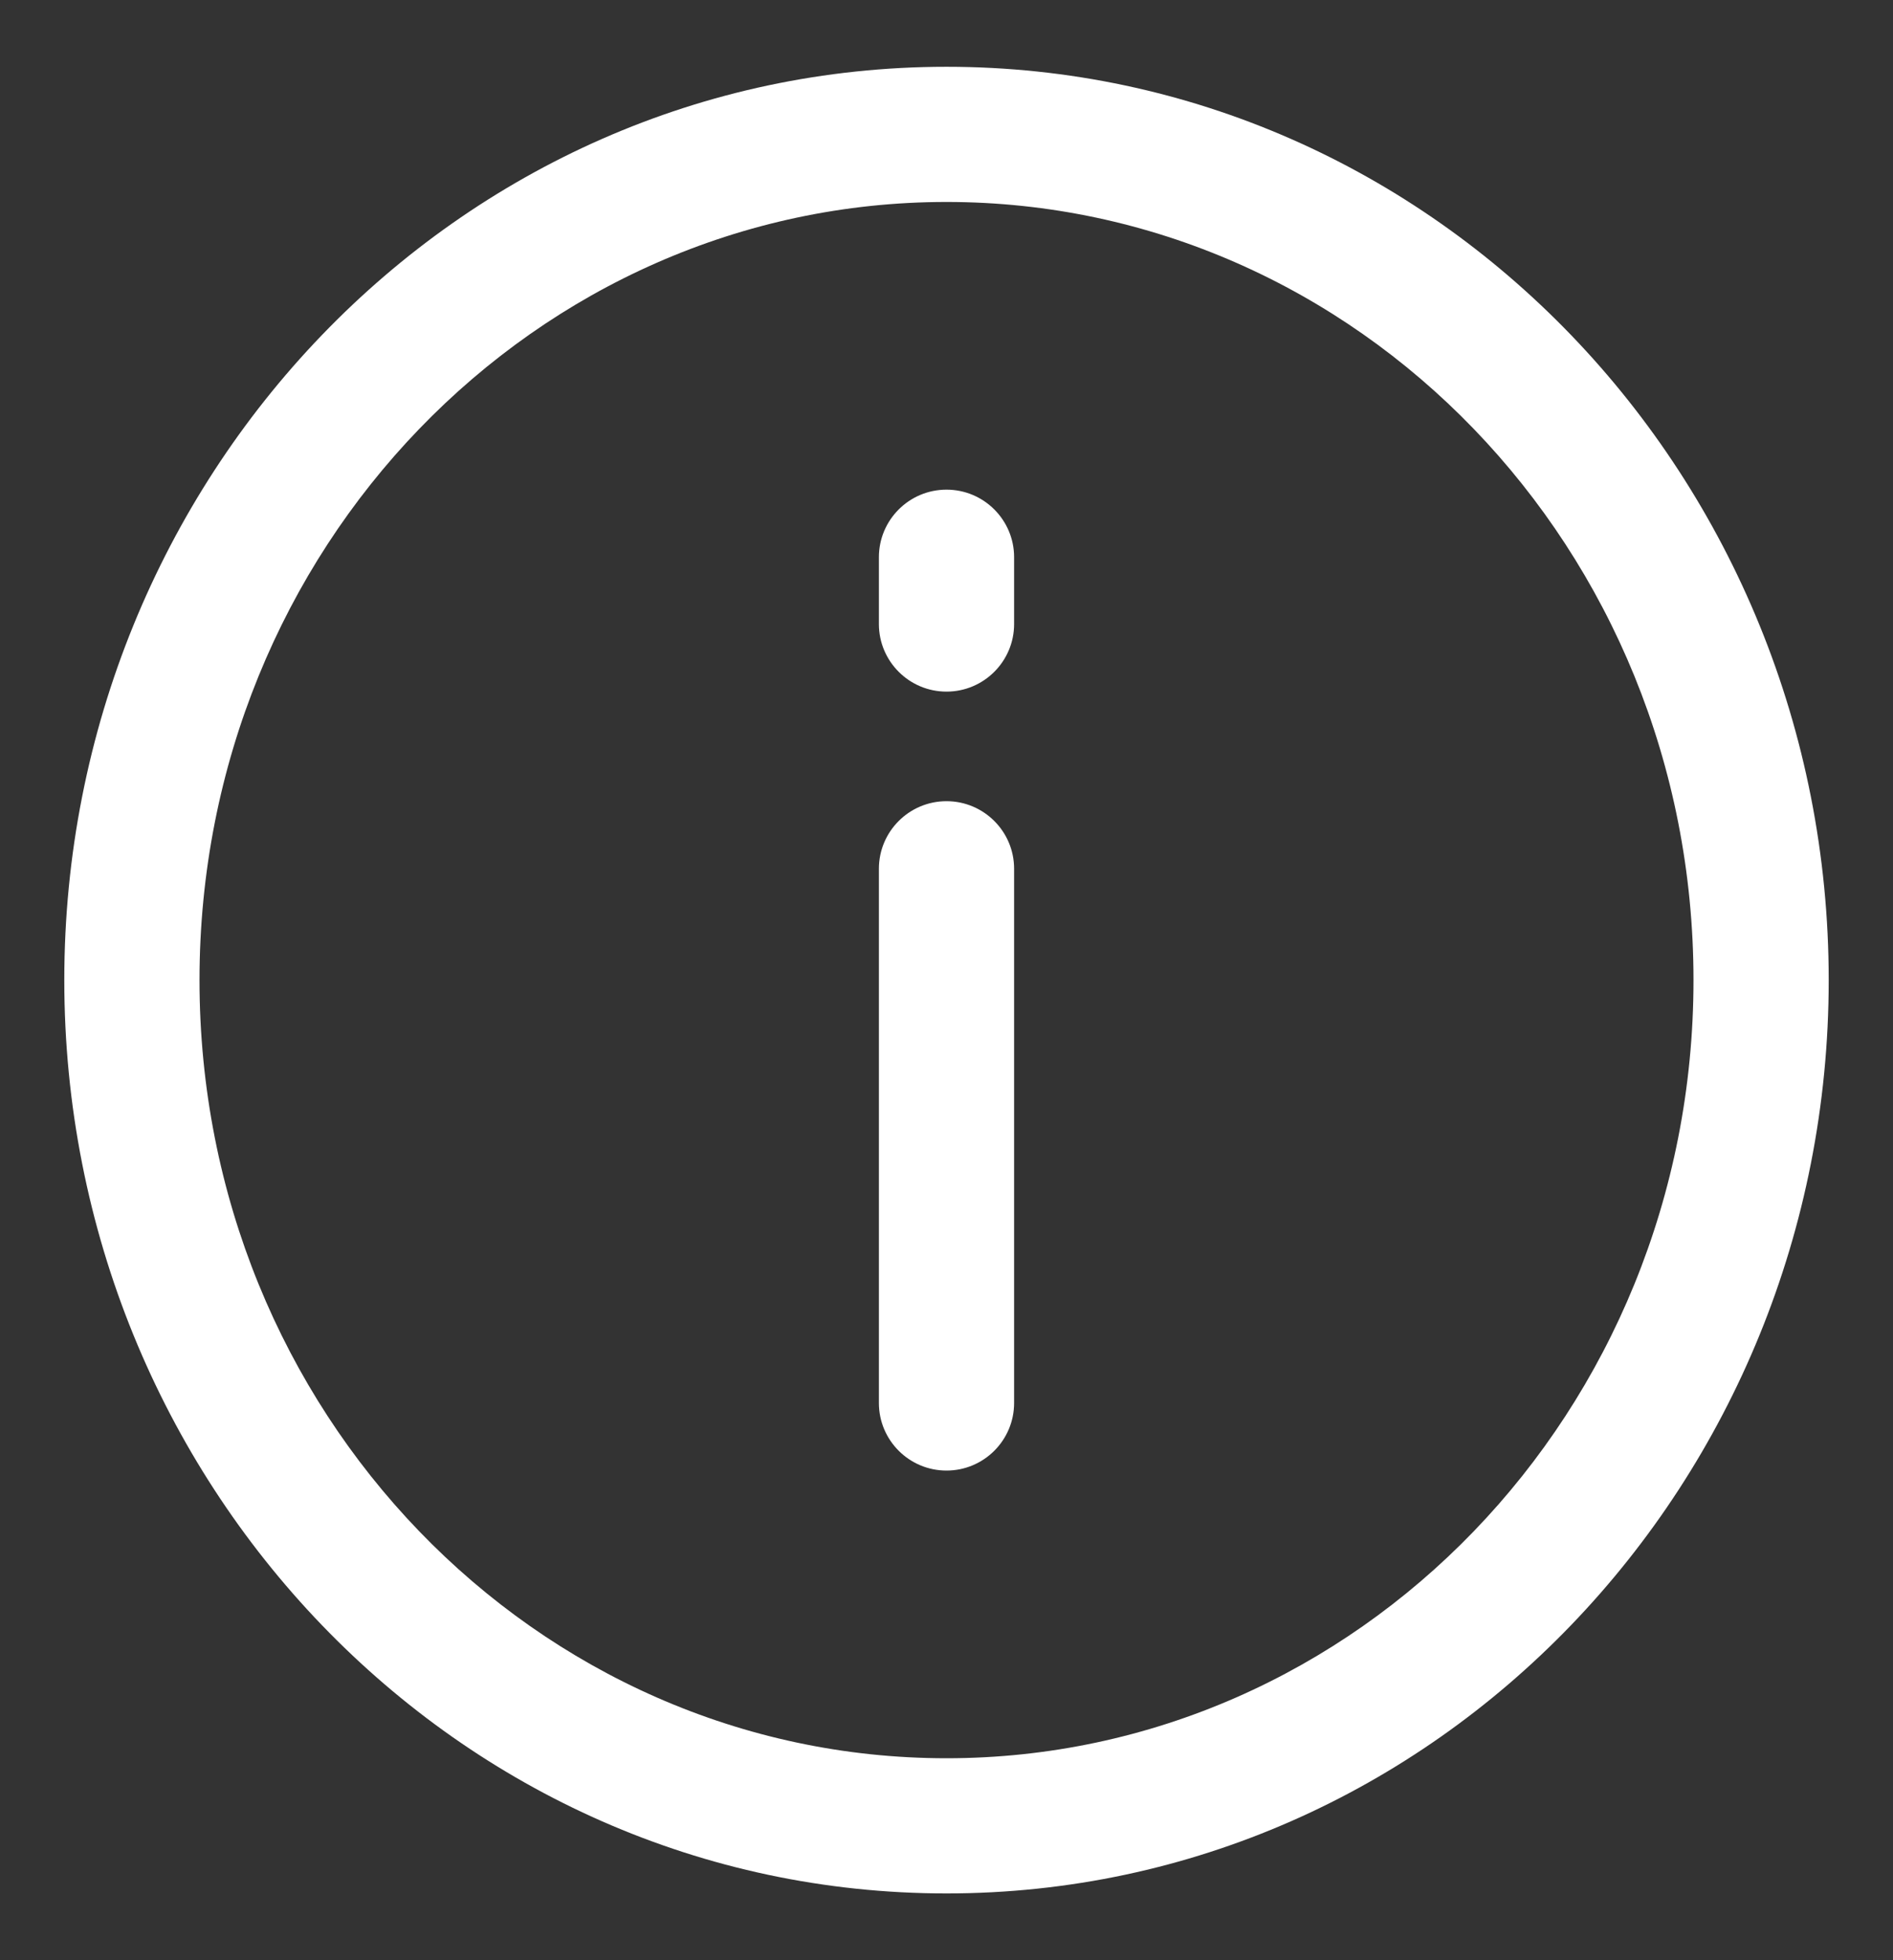 <svg width="28" height="29" viewBox="0 0 28 29" fill="none" xmlns="http://www.w3.org/2000/svg">
<rect x="0" y="0" width="28" height="29" fill="#333333" stroke="none"/>
<path fill-rule="evenodd" clip-rule="evenodd" d="M14 21.756C13.448 21.756 13 21.308 13 20.756L13 12.853C13 12.301 13.448 11.853 14 11.853C14.552 11.853 15 12.301 15 12.853L15 20.756C15 21.308 14.552 21.756 14 21.756Z" fill="white"/>
<path fill-rule="evenodd" clip-rule="evenodd" d="M14 10.232C13.448 10.232 13 9.784 13 9.232L13 8.244C13 7.692 13.448 7.244 14 7.244C14.552 7.244 15 7.692 15 8.244L15 9.232C15 9.784 14.552 10.232 14 10.232Z" fill="white"/>
<path fill-rule="evenodd" clip-rule="evenodd" d="M14 26.012C20.067 26.012 25.049 20.894 25.049 14.5C25.049 8.106 20.067 2.988 14 2.988C7.933 2.988 2.951 8.106 2.951 14.5C2.951 20.894 7.933 26.012 14 26.012ZM27.049 14.5C27.049 21.927 21.242 28.012 14 28.012C6.758 28.012 0.951 21.927 0.951 14.5C0.951 7.073 6.758 0.988 14 0.988C21.242 0.988 27.049 7.073 27.049 14.5Z" fill="white"/>
</svg>
